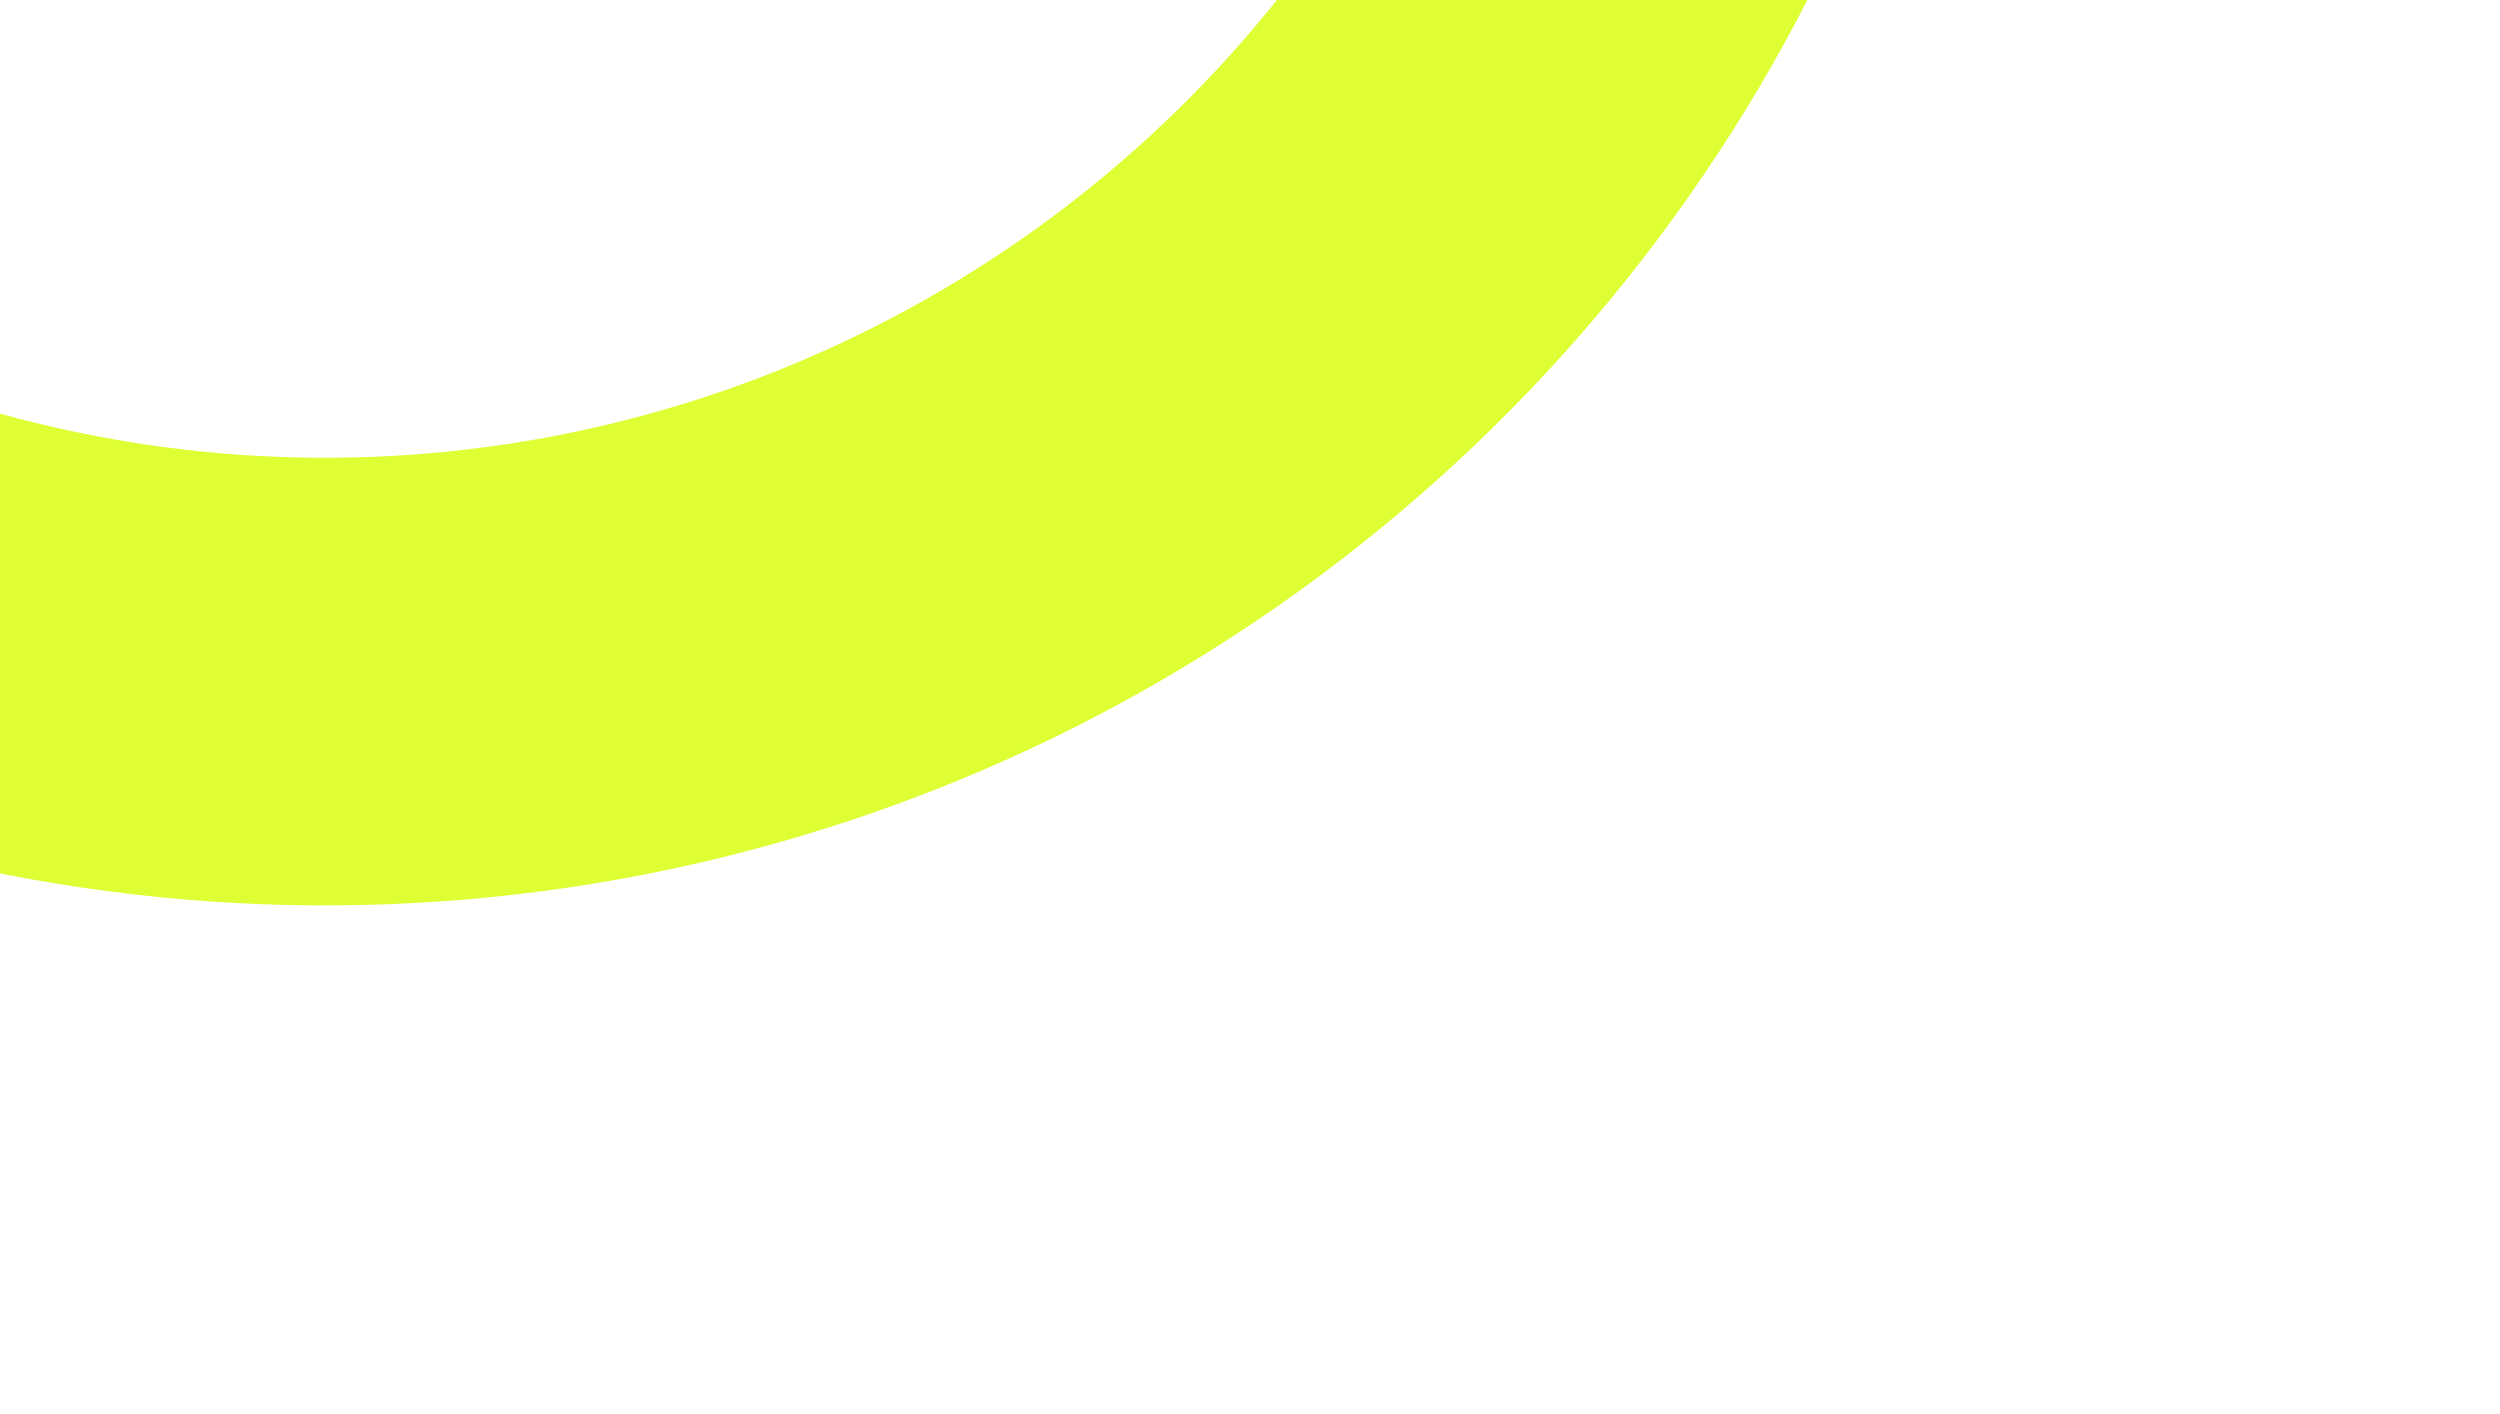 <svg width="198" height="112" viewBox="0 0 198 112" fill="none" xmlns="http://www.w3.org/2000/svg">
<g opacity="0.8" filter="url(#filter0_f_574_4097)">
<path d="M88.984 -155.401C94.404 -163.554 105.504 -165.852 112.858 -159.389C124.635 -149.039 134.51 -136.64 141.979 -122.747C152.255 -103.631 157.657 -82.276 157.709 -60.574C157.76 -38.871 152.459 -17.491 142.273 1.674C132.088 20.838 117.334 37.194 99.317 49.294C81.301 61.394 60.578 68.865 38.986 71.043C17.392 73.221 -4.405 70.041 -24.475 61.783C-44.545 53.525 -62.269 40.445 -76.077 23.701C-86.112 11.532 -93.854 -2.299 -98.979 -17.117C-102.18 -26.369 -95.853 -35.775 -86.256 -37.708C-76.658 -39.641 -67.459 -33.33 -63.806 -24.247C-60.124 -15.092 -55.046 -6.522 -48.723 1.145C-38.625 13.39 -25.663 22.956 -10.985 28.995C3.694 35.035 19.635 37.361 35.427 35.767C51.219 34.174 66.374 28.711 79.55 19.862C92.727 11.012 103.517 -0.95 110.966 -14.965C118.415 -28.981 122.292 -44.617 122.255 -60.489C122.217 -76.362 118.266 -91.979 110.75 -105.96C106.045 -114.713 100.033 -122.655 92.951 -129.527C85.925 -136.345 83.564 -147.247 88.984 -155.401Z" fill="#D7FF01"/>
</g>
<defs>
<filter id="filter0_f_574_4097" x="-139.818" y="-203.125" width="337.527" height="314.834" filterUnits="userSpaceOnUse" color-interpolation-filters="sRGB">
<feFlood flood-opacity="0" result="BackgroundImageFix"/>
<feBlend mode="normal" in="SourceGraphic" in2="BackgroundImageFix" result="shape"/>
<feGaussianBlur stdDeviation="20" result="effect1_foregroundBlur_574_4097"/>
</filter>
</defs>
</svg>
